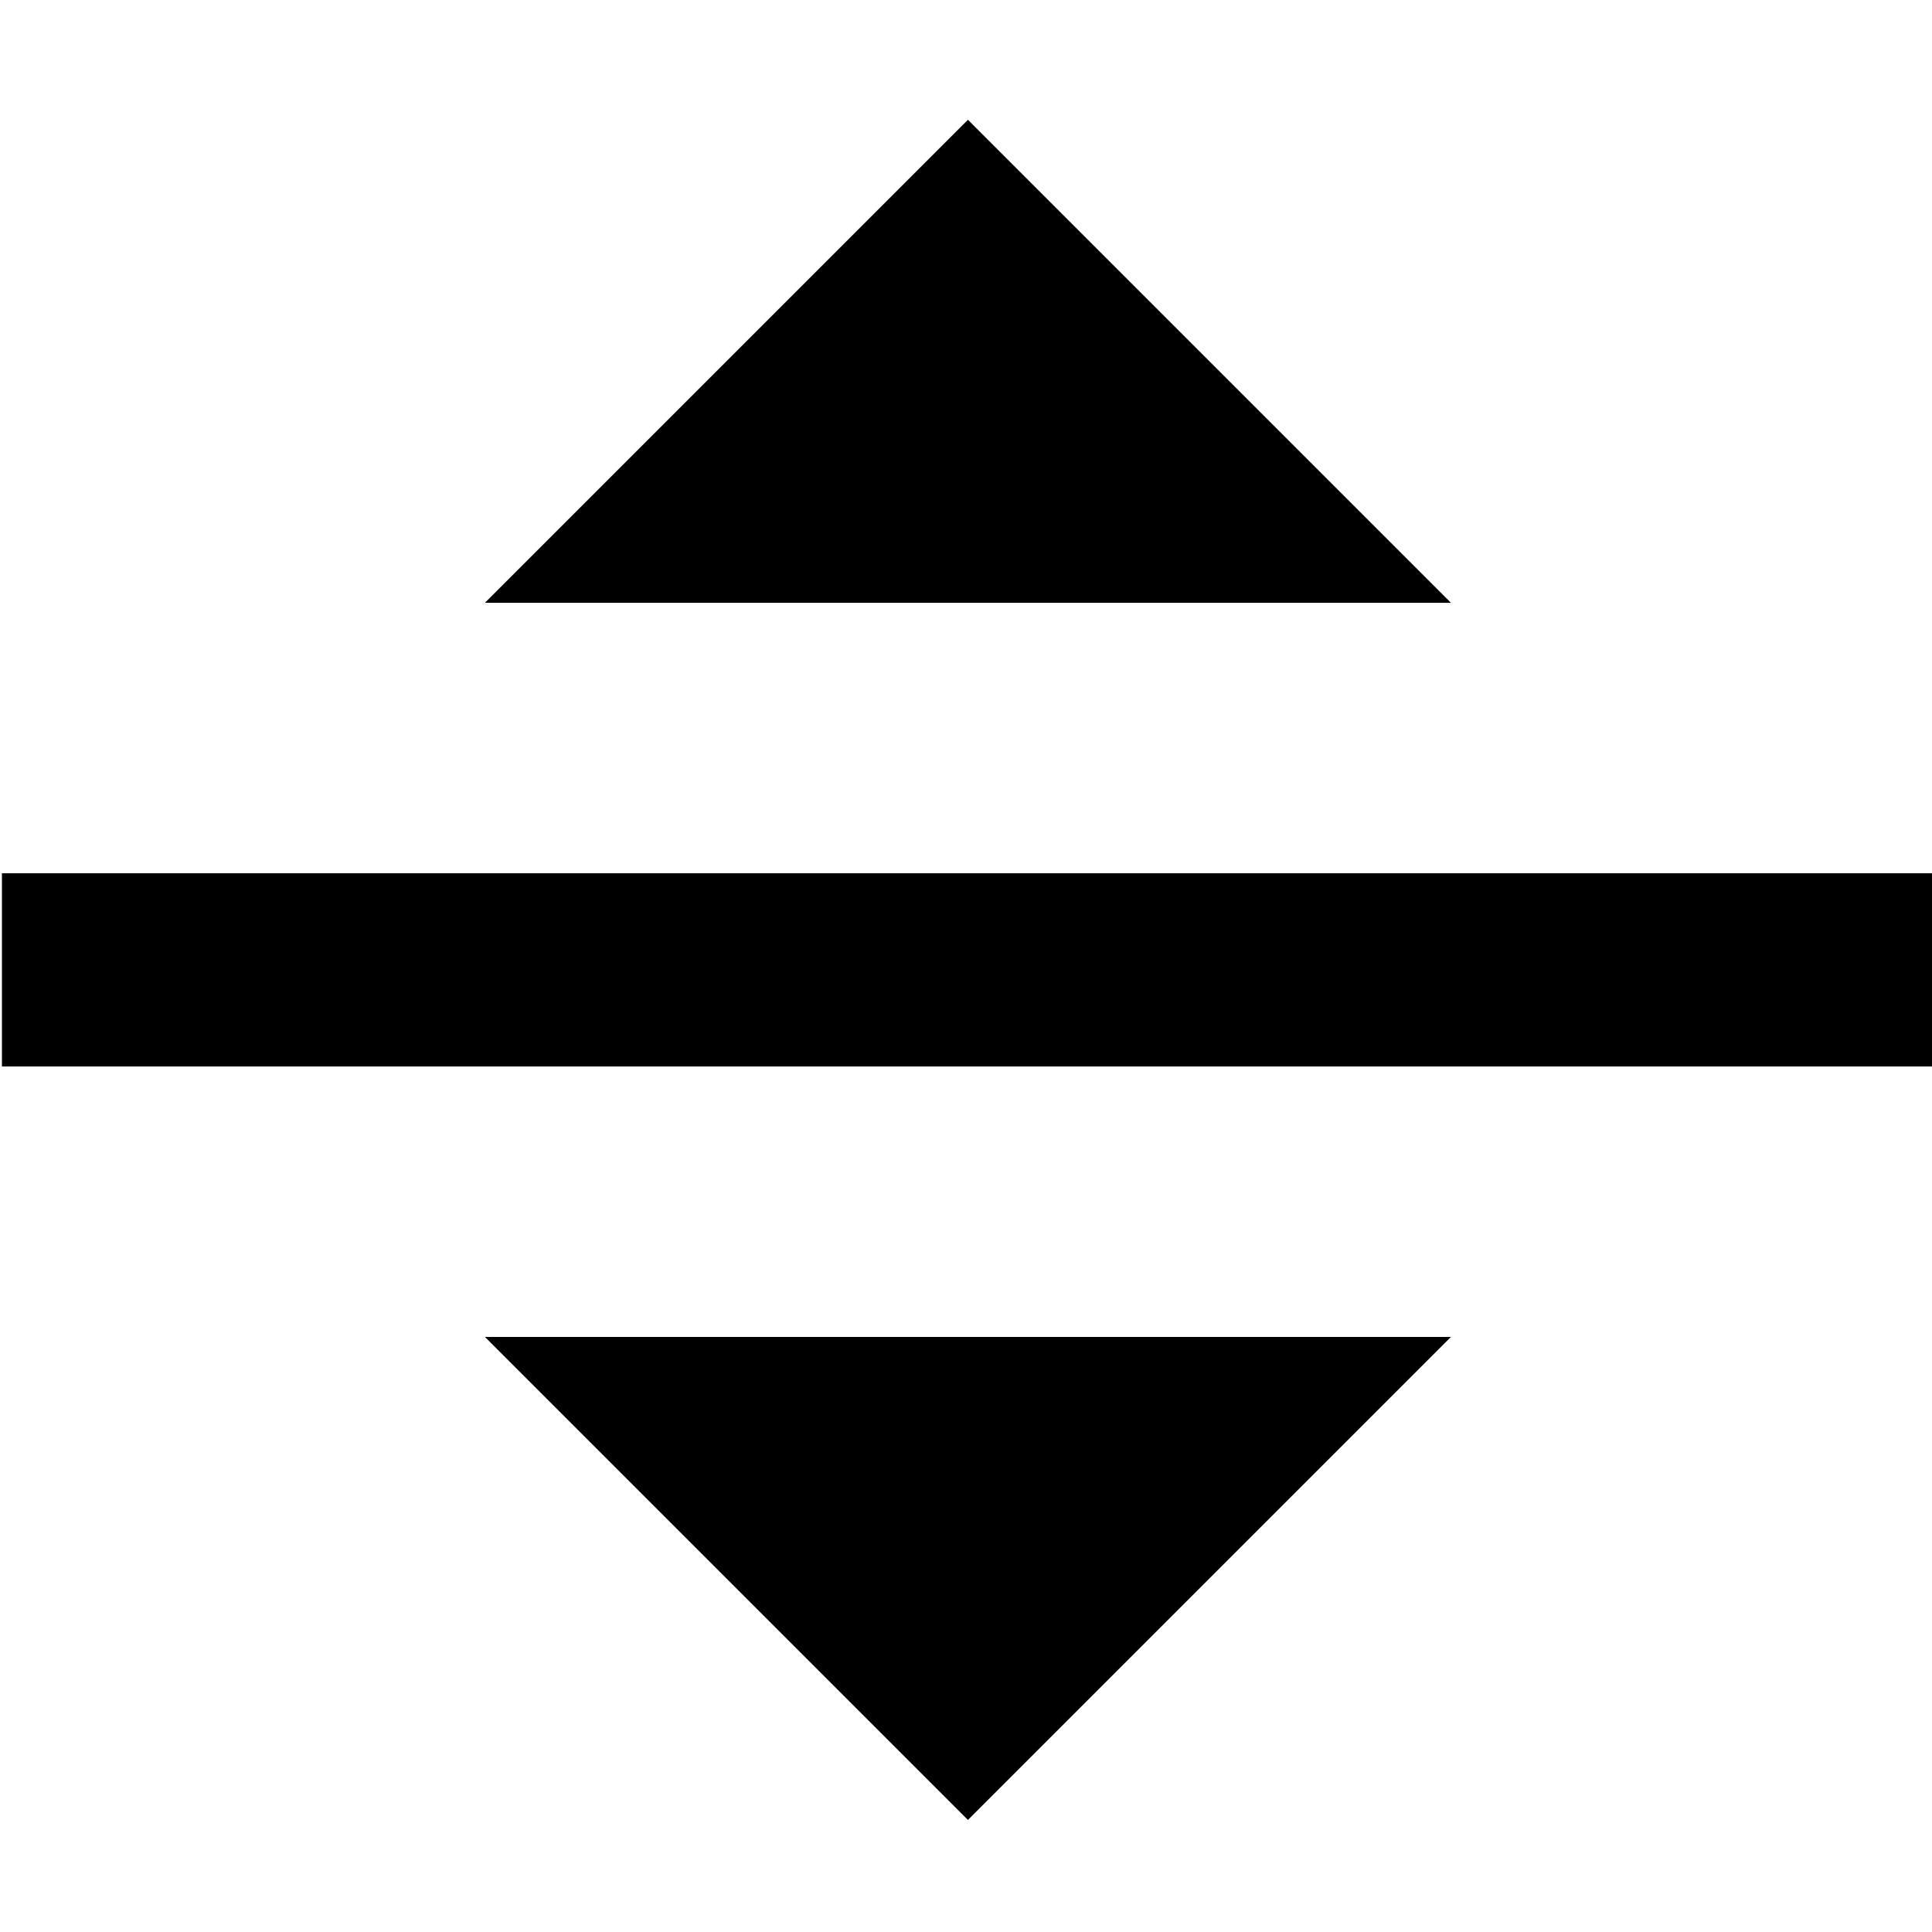 <svg version="1.1" xmlns="http://www.w3.org/2000/svg" width="32" height="32" viewBox="0 0 32 32">
<title>expand_open_all</title>
<path d="M16.032 30.144l8-8h-16z"></path>
<path d="M16.032 1.984l-8 8h16z"></path>
<path d="M0.032 14.464h32v3.2h-32v-3.2z"></path>
</svg>
